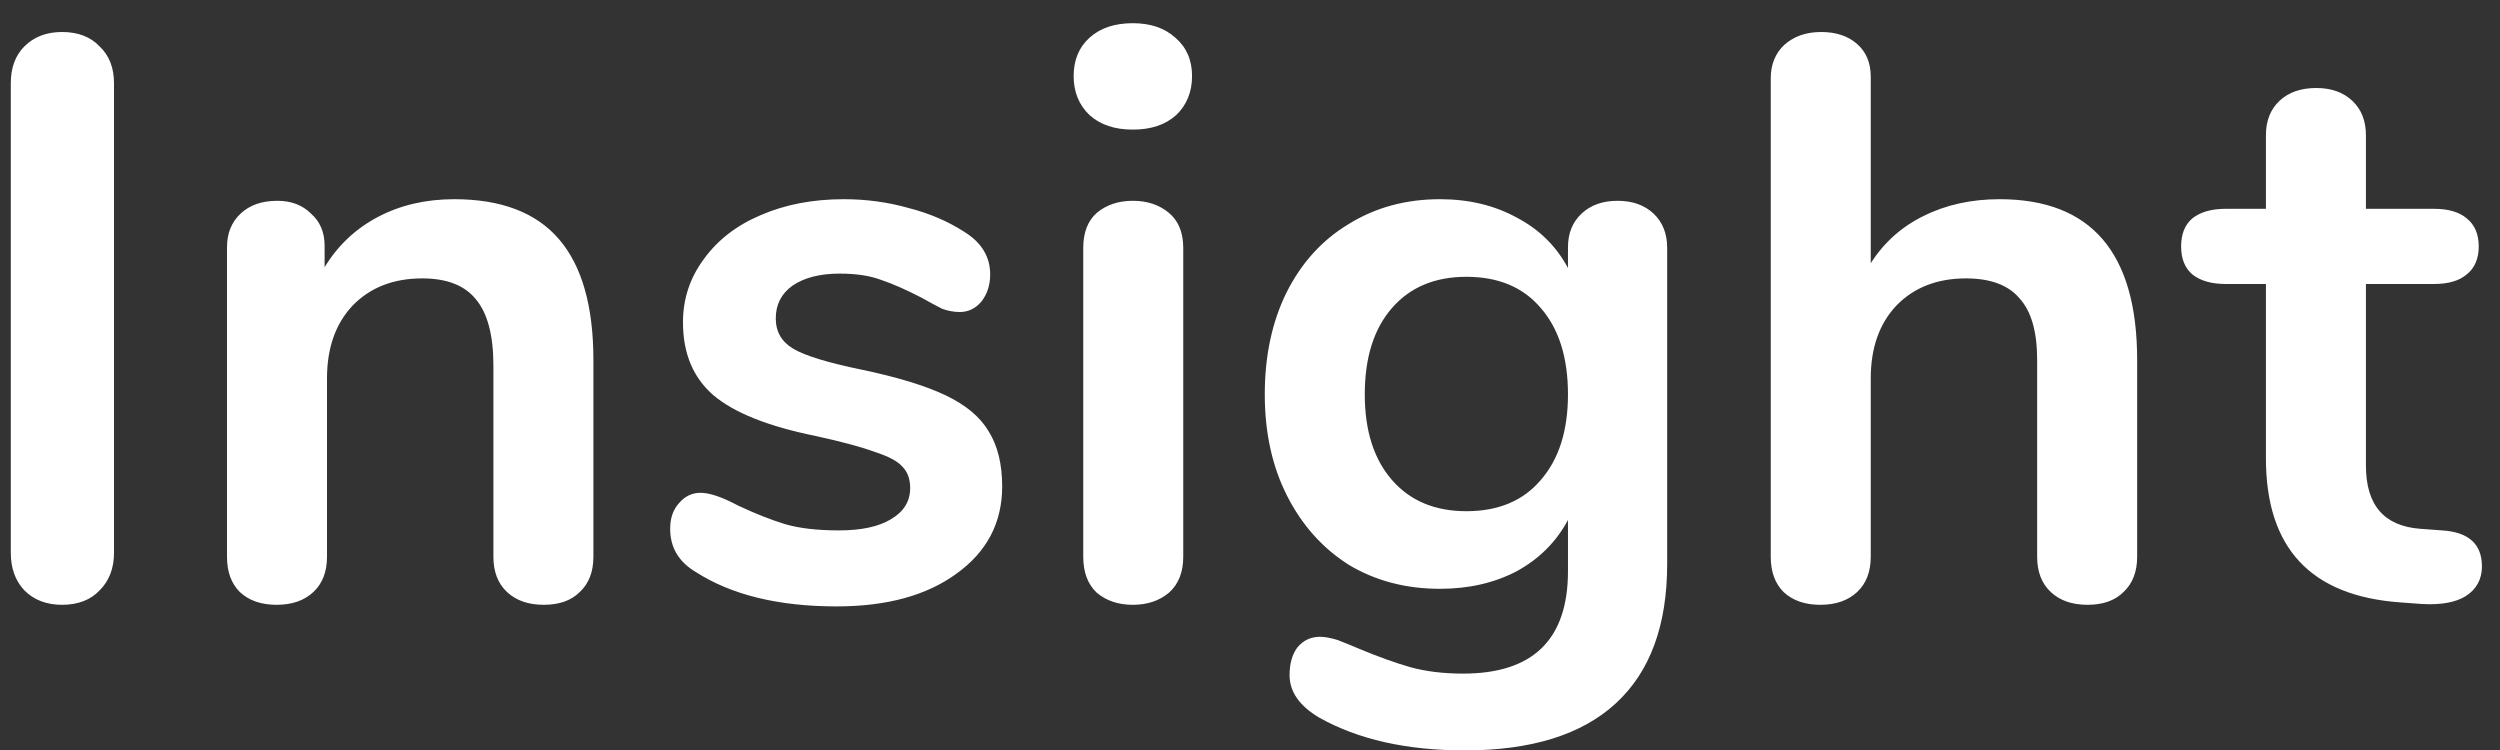 <?xml version="1.0" encoding="UTF-8"?>
<svg width="100px" height="30px" viewBox="0 0 100 30" version="1.1" xmlns="http://www.w3.org/2000/svg">
    <rect x="0" y="0" width="100" height="30" fill="#333333" stroke="none"/>
    <!-- Generator: Sketch 51 (57462) - http://www.bohemiancoding.com/sketch -->
    <title>logo</title>
    <desc>Created with Sketch.</desc>
    <defs></defs>
    <g id="Page-1" stroke="none" stroke-width="1" fill="none" fill-rule="evenodd">
        <g id="logo" fill="#FFFFFF" fill-rule="nonzero">
            <path d="M2.48,24.192 C1.861,24.192 1.36,24 0.976,23.616 C0.613,23.232 0.432,22.731 0.432,22.112 L0.432,3.328 C0.432,2.709 0.613,2.219 0.976,1.856 C1.36,1.472 1.861,1.28 2.48,1.28 C3.12,1.28 3.621,1.472 3.984,1.856 C4.368,2.219 4.56,2.709 4.56,3.328 L4.56,22.112 C4.56,22.731 4.368,23.232 3.984,23.616 C3.621,24 3.12,24.192 2.48,24.192 Z M18.168,7.968 C20.045,7.968 21.443,8.501 22.36,9.568 C23.277,10.635 23.736,12.245 23.736,14.4 L23.736,22.272 C23.736,22.869 23.555,23.339 23.192,23.68 C22.851,24.021 22.371,24.192 21.752,24.192 C21.133,24.192 20.643,24.021 20.28,23.68 C19.917,23.339 19.736,22.869 19.736,22.272 L19.736,14.624 C19.736,13.408 19.501,12.523 19.032,11.968 C18.584,11.413 17.869,11.136 16.888,11.136 C15.736,11.136 14.808,11.499 14.104,12.224 C13.421,12.949 13.08,13.92 13.08,15.136 L13.08,22.272 C13.08,22.869 12.899,23.339 12.536,23.68 C12.173,24.021 11.683,24.192 11.064,24.192 C10.445,24.192 9.955,24.021 9.592,23.68 C9.251,23.339 9.08,22.869 9.08,22.272 L9.08,9.888 C9.08,9.333 9.261,8.885 9.624,8.544 C9.987,8.203 10.477,8.032 11.096,8.032 C11.651,8.032 12.099,8.203 12.44,8.544 C12.803,8.864 12.984,9.291 12.984,9.824 L12.984,10.688 C13.517,9.813 14.232,9.141 15.128,8.672 C16.024,8.203 17.037,7.968 18.168,7.968 Z M33.463,24.256 C31.137,24.256 29.26,23.797 27.831,22.88 C27.148,22.475 26.807,21.899 26.807,21.152 C26.807,20.725 26.924,20.384 27.159,20.128 C27.393,19.851 27.681,19.712 28.023,19.712 C28.385,19.712 28.887,19.883 29.527,20.224 C30.209,20.544 30.828,20.789 31.383,20.96 C31.959,21.131 32.684,21.216 33.559,21.216 C34.455,21.216 35.148,21.067 35.639,20.768 C36.151,20.469 36.407,20.053 36.407,19.52 C36.407,19.157 36.3,18.869 36.087,18.656 C35.895,18.443 35.532,18.251 34.999,18.08 C34.487,17.888 33.697,17.675 32.631,17.44 C30.732,17.056 29.367,16.512 28.535,15.808 C27.724,15.104 27.319,14.133 27.319,12.896 C27.319,11.957 27.596,11.115 28.151,10.368 C28.705,9.6 29.463,9.013 30.423,8.608 C31.404,8.181 32.513,7.968 33.751,7.968 C34.647,7.968 35.511,8.085 36.343,8.32 C37.175,8.533 37.921,8.853 38.583,9.28 C39.265,9.707 39.607,10.272 39.607,10.976 C39.607,11.403 39.489,11.765 39.255,12.064 C39.02,12.341 38.732,12.48 38.391,12.48 C38.156,12.48 37.921,12.437 37.687,12.352 C37.473,12.245 37.196,12.096 36.855,11.904 C36.236,11.584 35.703,11.349 35.255,11.2 C34.807,11.029 34.252,10.944 33.591,10.944 C32.801,10.944 32.172,11.104 31.703,11.424 C31.255,11.744 31.031,12.181 31.031,12.736 C31.031,13.269 31.265,13.675 31.735,13.952 C32.204,14.229 33.111,14.507 34.455,14.784 C35.884,15.083 37.004,15.424 37.815,15.808 C38.625,16.192 39.201,16.672 39.543,17.248 C39.905,17.824 40.087,18.56 40.087,19.456 C40.087,20.907 39.479,22.069 38.263,22.944 C37.068,23.819 35.468,24.256 33.463,24.256 Z M45.314,24.192 C44.738,24.192 44.258,24.032 43.874,23.712 C43.511,23.371 43.33,22.891 43.33,22.272 L43.33,9.92 C43.33,9.301 43.511,8.832 43.874,8.512 C44.258,8.192 44.738,8.032 45.314,8.032 C45.89,8.032 46.37,8.192 46.754,8.512 C47.138,8.832 47.33,9.301 47.33,9.92 L47.33,22.272 C47.33,22.891 47.138,23.371 46.754,23.712 C46.37,24.032 45.89,24.192 45.314,24.192 Z M45.314,5.184 C44.589,5.184 44.013,4.992 43.586,4.608 C43.159,4.203 42.946,3.68 42.946,3.04 C42.946,2.4 43.159,1.888 43.586,1.504 C44.013,1.12 44.589,0.928 45.314,0.928 C46.018,0.928 46.583,1.12 47.01,1.504 C47.458,1.888 47.682,2.4 47.682,3.04 C47.682,3.68 47.469,4.203 47.042,4.608 C46.615,4.992 46.039,5.184 45.314,5.184 Z M64.703,8.032 C65.3,8.032 65.78,8.203 66.143,8.544 C66.506,8.885 66.687,9.344 66.687,9.92 L66.687,22.56 C66.687,25.013 66.004,26.869 64.639,28.128 C63.274,29.387 61.258,30.016 58.591,30.016 C56.266,30.016 54.324,29.579 52.767,28.704 C51.978,28.235 51.583,27.669 51.583,27.008 C51.583,26.539 51.69,26.165 51.903,25.888 C52.138,25.611 52.436,25.472 52.799,25.472 C52.991,25.472 53.226,25.515 53.503,25.6 C53.78,25.707 54.068,25.824 54.367,25.952 C55.135,26.272 55.818,26.517 56.415,26.688 C57.034,26.859 57.738,26.944 58.527,26.944 C61.322,26.944 62.719,25.579 62.719,22.848 L62.719,20.8 C62.25,21.675 61.567,22.357 60.671,22.848 C59.775,23.317 58.751,23.552 57.599,23.552 C56.234,23.552 55.018,23.232 53.951,22.592 C52.906,21.931 52.084,21.013 51.487,19.84 C50.89,18.667 50.591,17.312 50.591,15.776 C50.591,14.24 50.879,12.885 51.455,11.712 C52.052,10.517 52.884,9.6 53.951,8.96 C55.018,8.299 56.234,7.968 57.599,7.968 C58.751,7.968 59.775,8.213 60.671,8.704 C61.567,9.173 62.25,9.845 62.719,10.72 L62.719,9.888 C62.719,9.333 62.9,8.885 63.263,8.544 C63.626,8.203 64.106,8.032 64.703,8.032 Z M58.655,20.448 C59.935,20.448 60.927,20.032 61.631,19.2 C62.356,18.368 62.719,17.227 62.719,15.776 C62.719,14.304 62.356,13.152 61.631,12.32 C60.927,11.488 59.935,11.072 58.655,11.072 C57.396,11.072 56.404,11.488 55.679,12.32 C54.954,13.152 54.591,14.304 54.591,15.776 C54.591,17.227 54.954,18.368 55.679,19.2 C56.404,20.032 57.396,20.448 58.655,20.448 Z M79.982,7.968 C83.651,7.968 85.486,10.112 85.486,14.4 L85.486,22.272 C85.486,22.869 85.305,23.339 84.942,23.68 C84.601,24.021 84.121,24.192 83.502,24.192 C82.883,24.192 82.393,24.021 82.03,23.68 C81.667,23.339 81.486,22.869 81.486,22.272 L81.486,14.4 C81.486,13.269 81.251,12.448 80.782,11.936 C80.334,11.403 79.619,11.136 78.638,11.136 C77.486,11.136 76.558,11.499 75.854,12.224 C75.171,12.949 74.83,13.92 74.83,15.136 L74.83,22.272 C74.83,22.869 74.649,23.339 74.286,23.68 C73.923,24.021 73.433,24.192 72.814,24.192 C72.195,24.192 71.705,24.021 71.342,23.68 C71.001,23.339 70.83,22.869 70.83,22.272 L70.83,3.136 C70.83,2.581 71.011,2.133 71.374,1.792 C71.758,1.451 72.249,1.28 72.846,1.28 C73.443,1.28 73.923,1.44 74.286,1.76 C74.649,2.08 74.83,2.517 74.83,3.072 L74.83,10.528 C75.363,9.696 76.067,9.067 76.942,8.64 C77.838,8.192 78.851,7.968 79.982,7.968 Z M97.677,21.216 C98.743,21.28 99.277,21.76 99.277,22.656 C99.277,23.168 99.063,23.563 98.637,23.84 C98.231,24.096 97.645,24.203 96.877,24.16 L96.013,24.096 C92.429,23.84 90.637,21.92 90.637,18.336 L90.637,11.36 L89.037,11.36 C88.461,11.36 88.013,11.232 87.693,10.976 C87.394,10.72 87.245,10.347 87.245,9.856 C87.245,9.365 87.394,8.992 87.693,8.736 C88.013,8.48 88.461,8.352 89.037,8.352 L90.637,8.352 L90.637,5.408 C90.637,4.832 90.818,4.373 91.181,4.032 C91.543,3.691 92.034,3.52 92.653,3.52 C93.25,3.52 93.73,3.691 94.093,4.032 C94.455,4.373 94.637,4.832 94.637,5.408 L94.637,8.352 L97.357,8.352 C97.933,8.352 98.37,8.48 98.669,8.736 C98.989,8.992 99.149,9.365 99.149,9.856 C99.149,10.347 98.989,10.72 98.669,10.976 C98.37,11.232 97.933,11.36 97.357,11.36 L94.637,11.36 L94.637,18.624 C94.637,20.203 95.362,21.045 96.813,21.152 L97.677,21.216 Z" id="Shape"></path>
        </g>
    </g>
</svg>